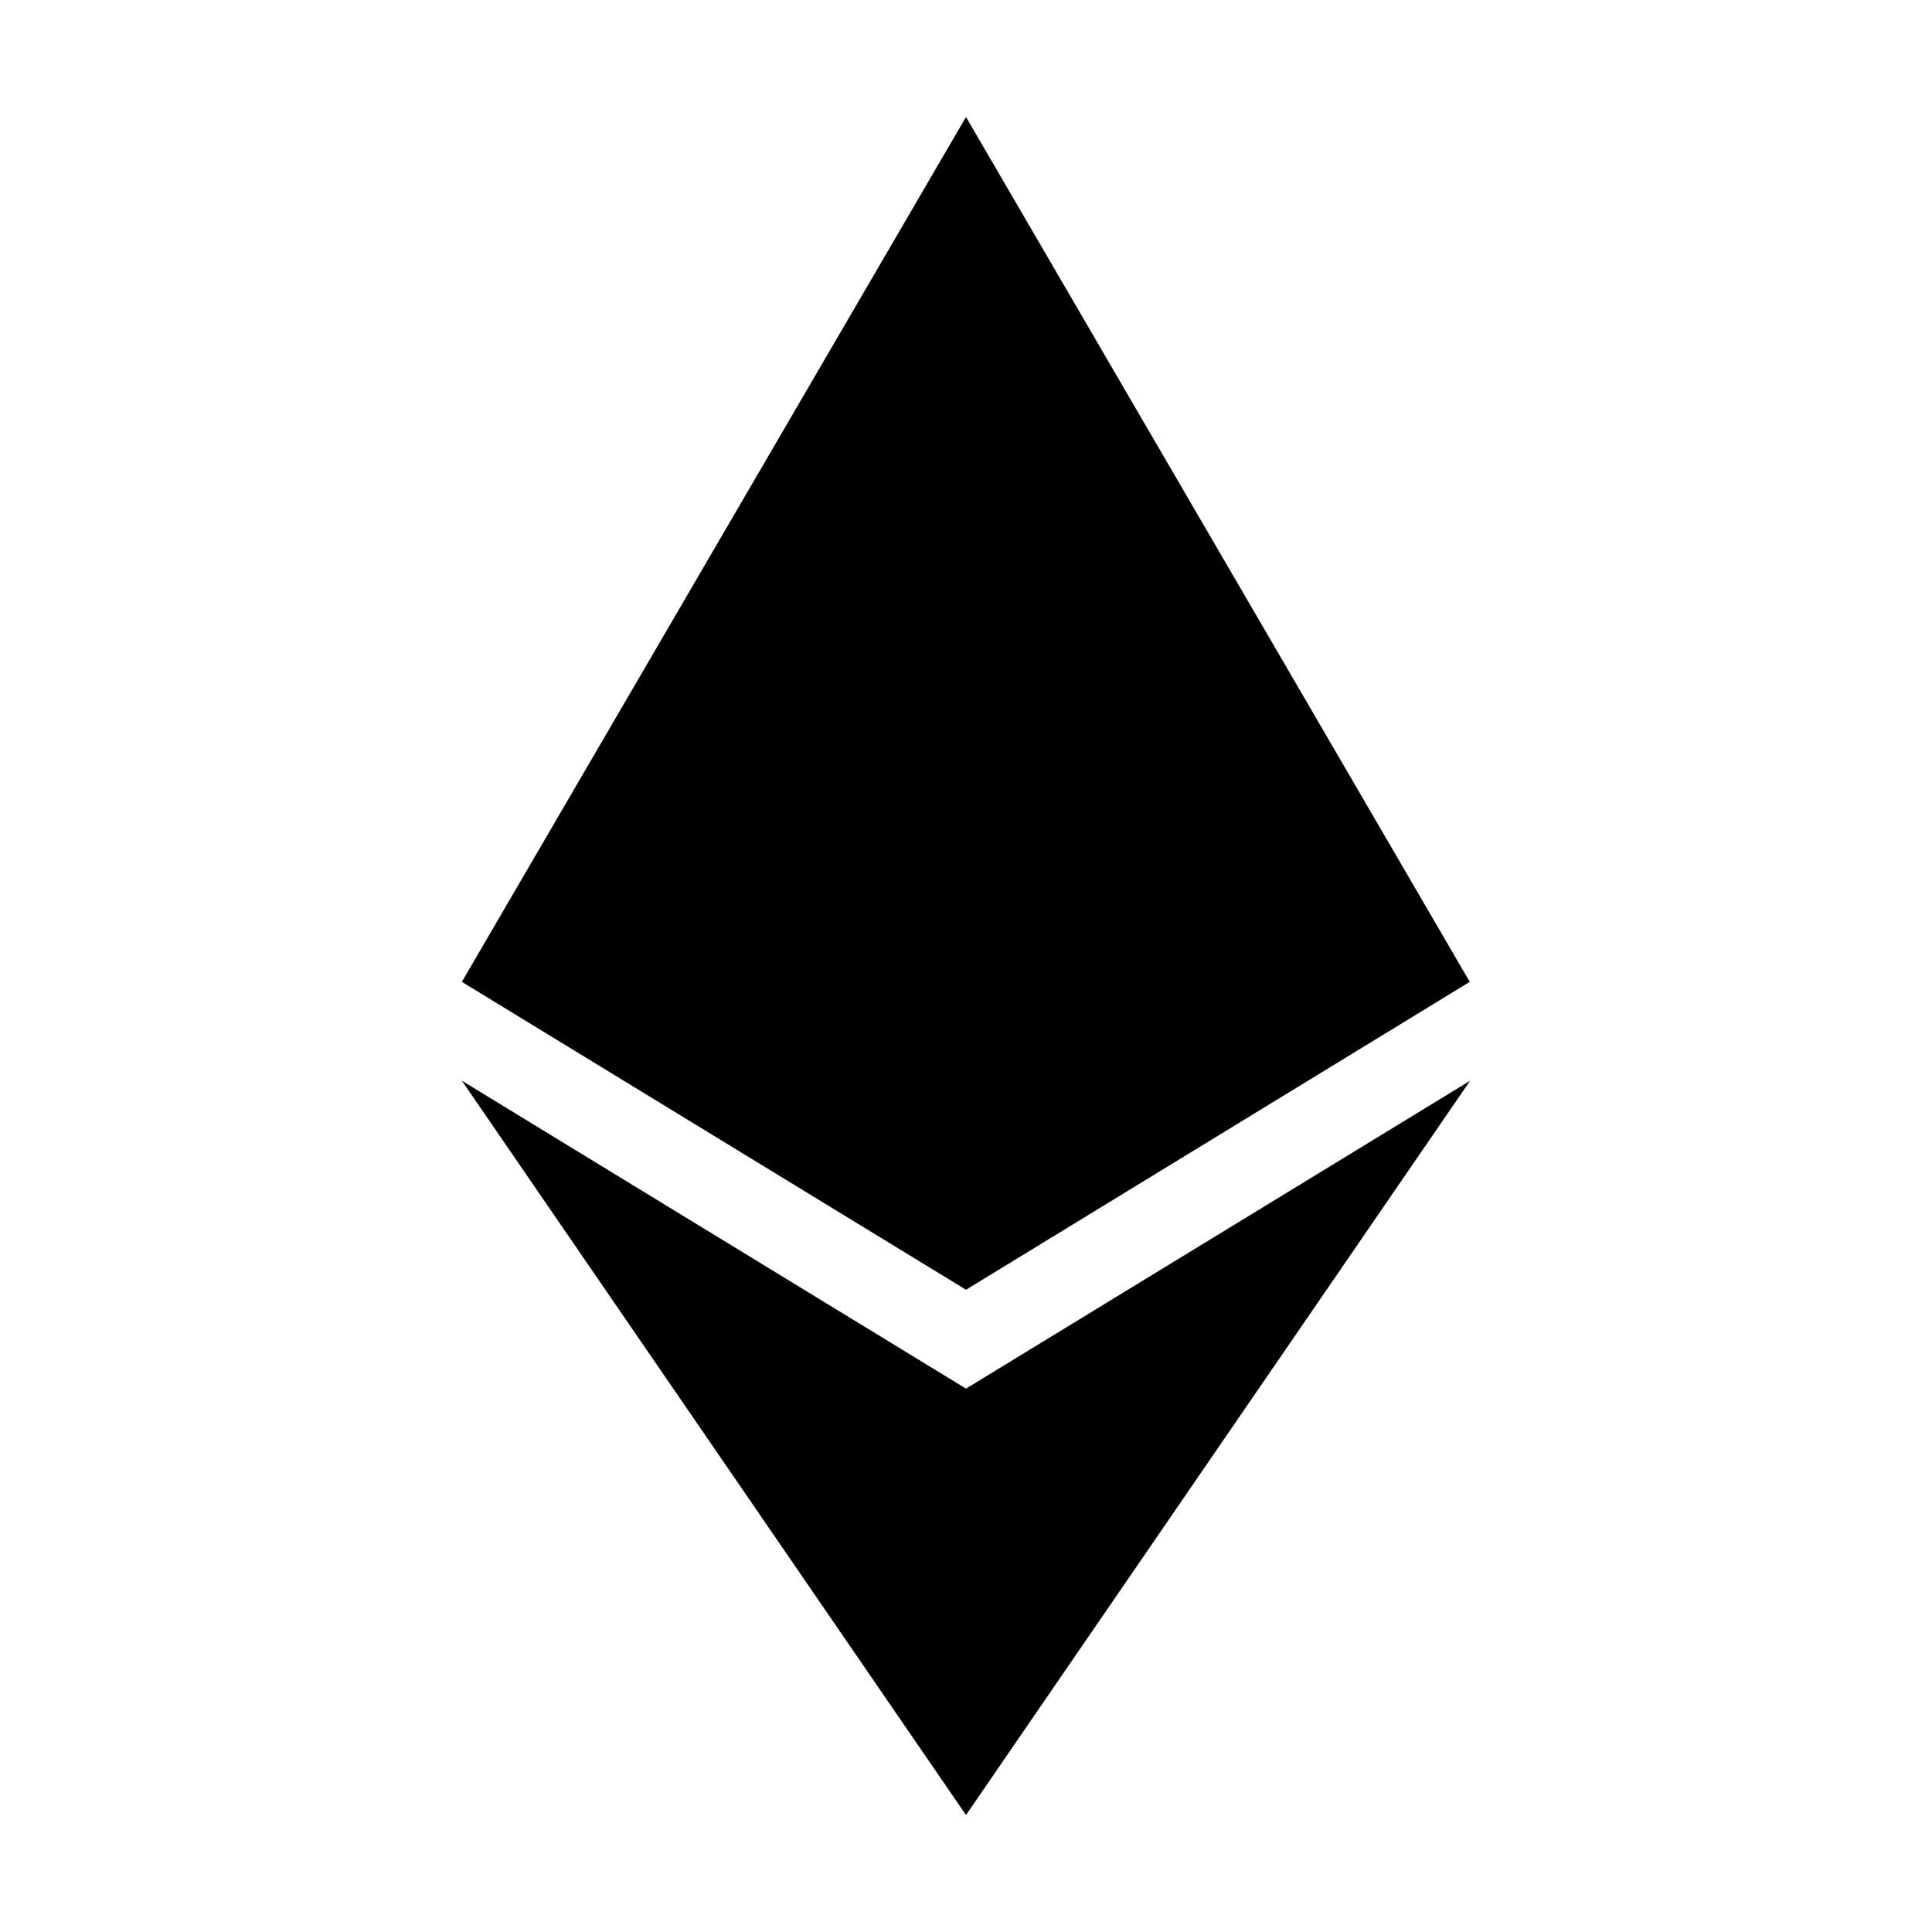 <?xml version="1.0" encoding="utf-8"?>
<!-- Generator: Adobe Illustrator 22.1.0, SVG Export Plug-In . SVG Version: 6.00 Build 0)  -->
<svg version="1.1" id="Layer_1" xmlns="http://www.w3.org/2000/svg" xmlns:xlink="http://www.w3.org/1999/xlink" x="0px" y="0px"
	 viewBox="0 0 512 512" style="enable-background:new 0 0 512 512;" xml:space="preserve">
<g>
	<path d="M389.5,260.2L256,341.8l-133.6-81.6L256,31L389.5,260.2z M256,368l-133.6-81.6L256,481l133.6-194.6L256,368L256,368z"/>
</g>
</svg>
